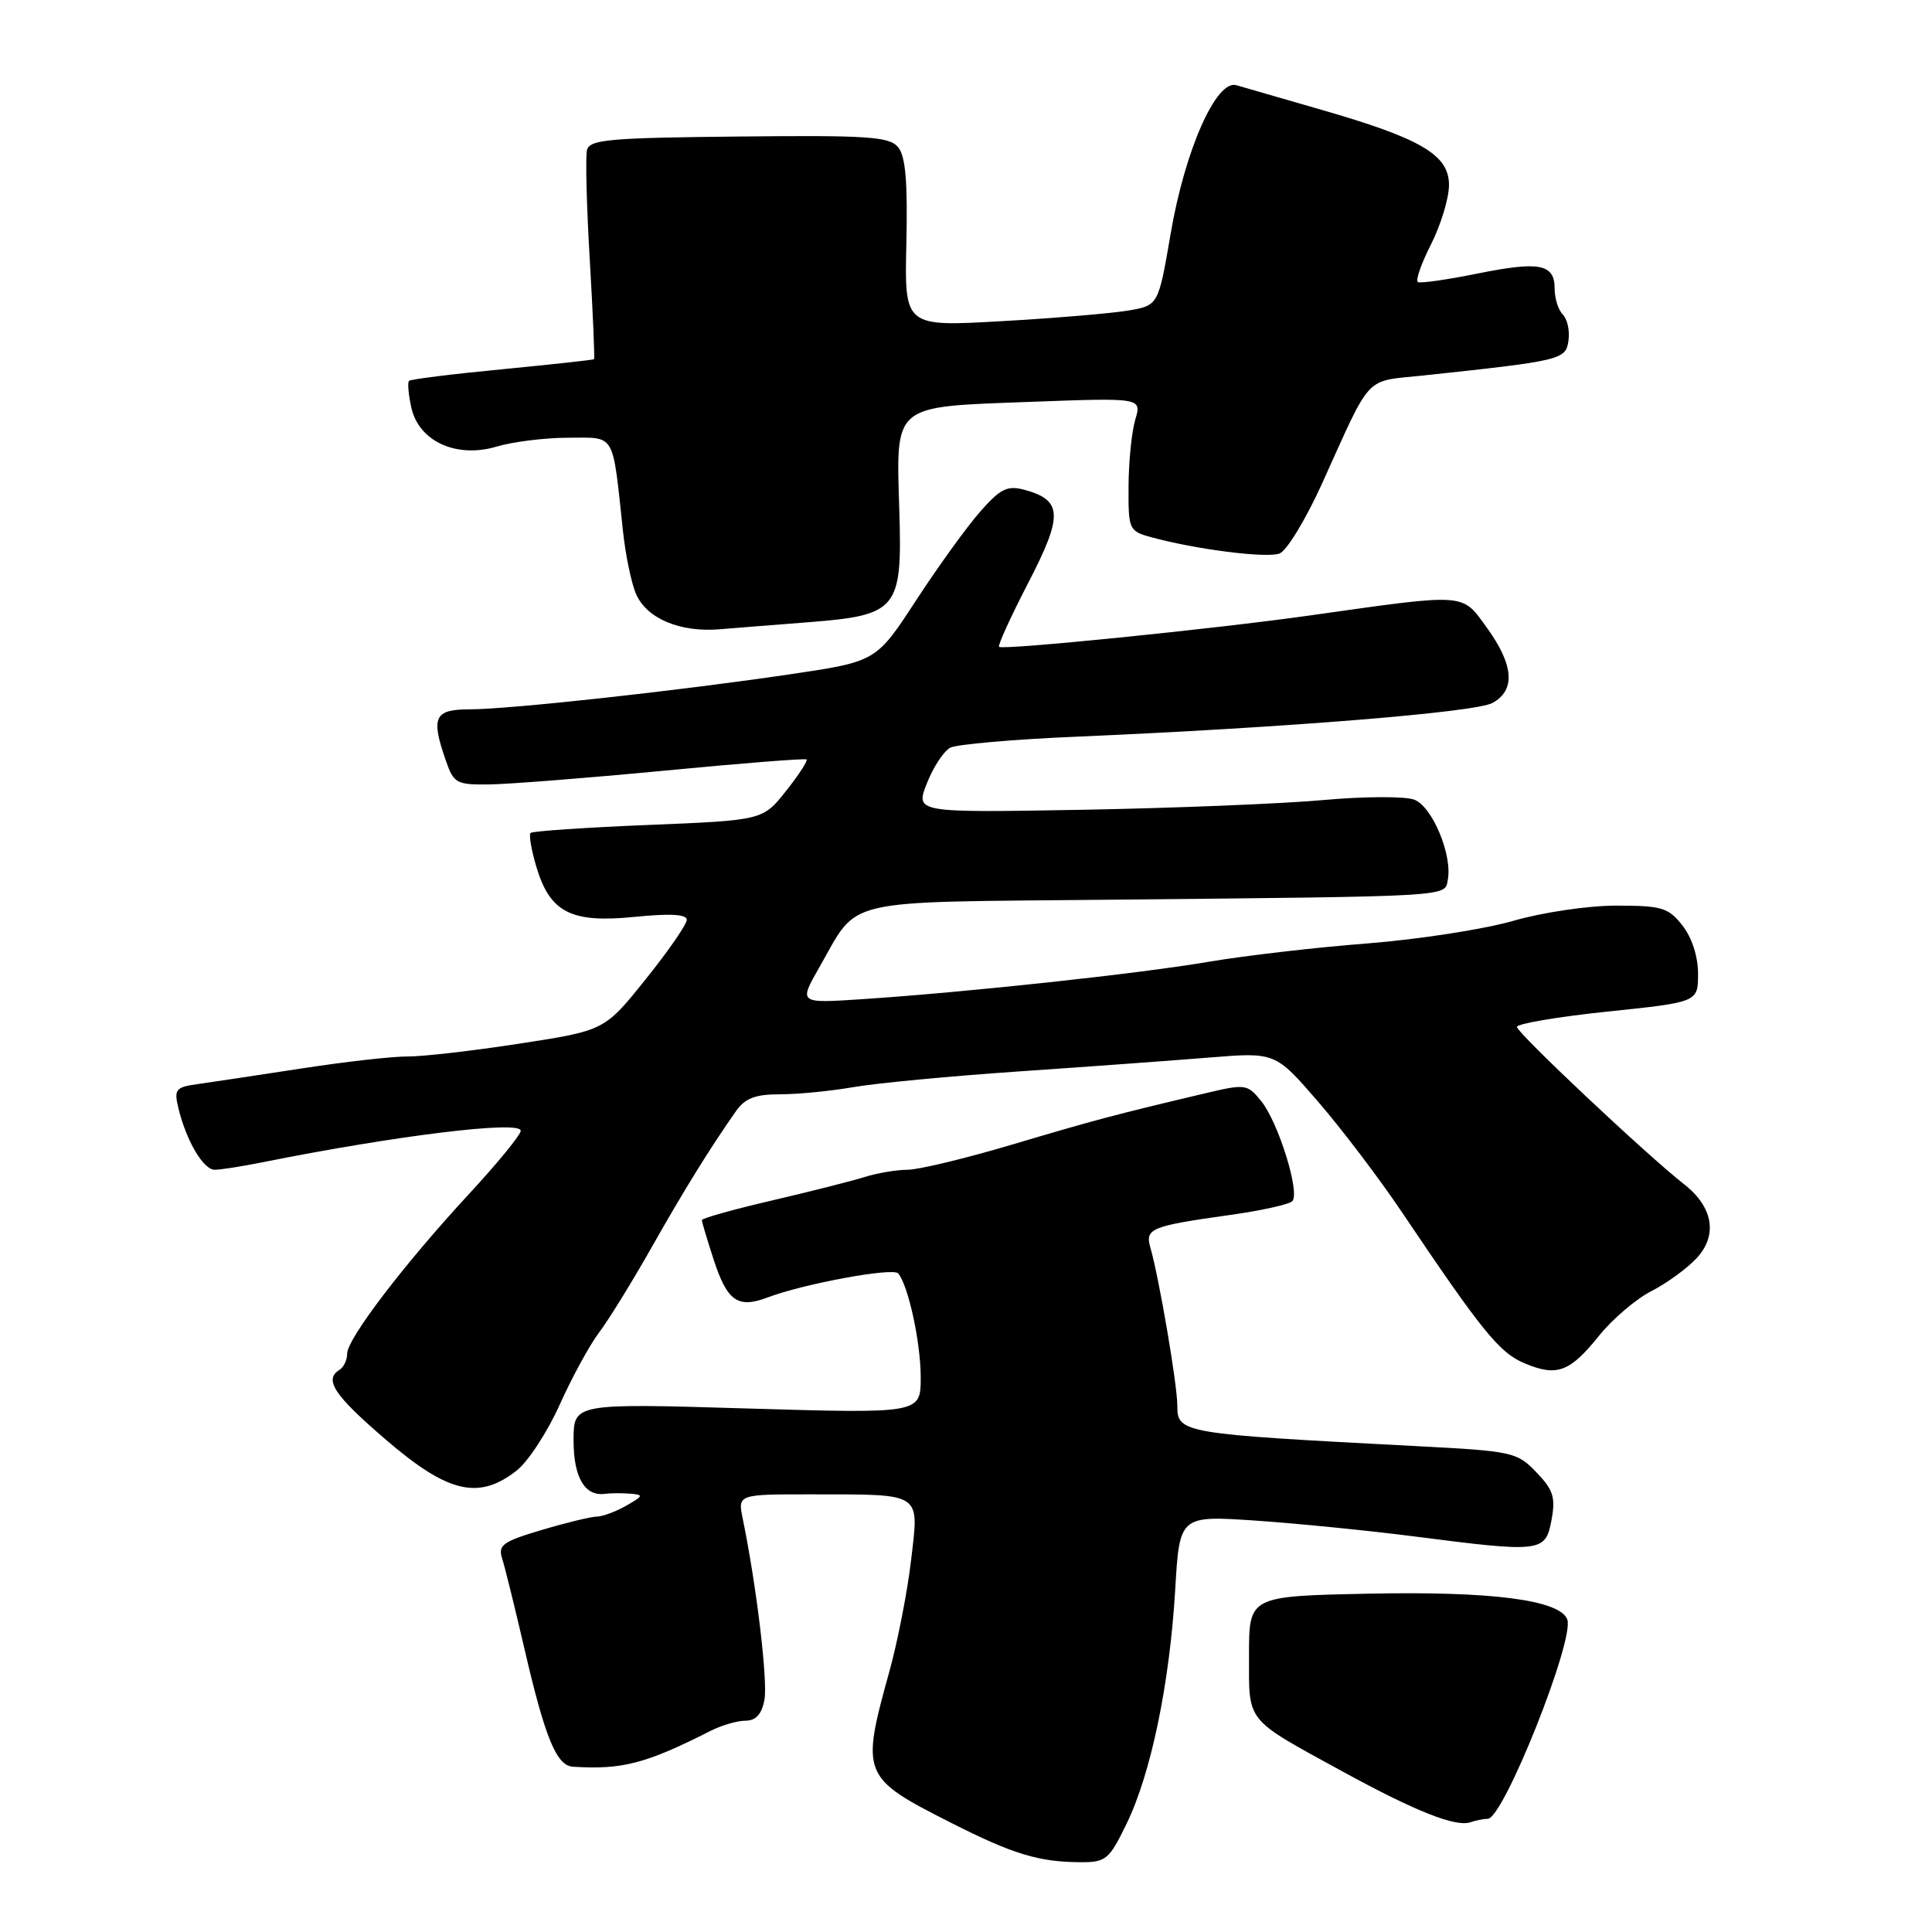 <?xml version="1.0" encoding="UTF-8" standalone="no"?>
<!DOCTYPE svg PUBLIC "-//W3C//DTD SVG 1.1//EN" "http://www.w3.org/Graphics/SVG/1.1/DTD/svg11.dtd" >
<svg xmlns="http://www.w3.org/2000/svg" xmlns:xlink="http://www.w3.org/1999/xlink" version="1.1" viewBox="0 0 256 256">
 <g >
 <path fill="currentColor"
d=" M 149.29 241.63 C 152.51 235.01 154.99 223.06 155.72 210.65 C 156.30 200.81 156.30 200.81 166.40 201.49 C 171.96 201.87 181.42 202.82 187.44 203.59 C 204.23 205.75 204.78 205.69 205.58 201.43 C 206.14 198.42 205.83 197.43 203.58 195.09 C 201.02 192.41 200.44 192.28 187.71 191.62 C 156.46 189.99 156.00 189.91 156.00 186.23 C 156.00 183.46 153.58 169.29 152.44 165.35 C 151.70 162.78 152.45 162.47 162.98 160.99 C 167.09 160.42 170.81 159.59 171.23 159.17 C 172.31 158.09 169.39 148.70 167.10 145.88 C 165.30 143.66 165.01 143.61 159.86 144.83 C 147.75 147.69 145.01 148.42 134.19 151.64 C 127.97 153.49 121.70 155.00 120.26 155.00 C 118.82 155.00 116.26 155.43 114.57 155.96 C 112.88 156.49 107.34 157.89 102.25 159.08 C 97.16 160.26 93.00 161.43 93.00 161.67 C 93.00 161.92 93.72 164.31 94.59 166.99 C 96.38 172.44 97.78 173.41 101.74 171.91 C 106.48 170.11 118.33 167.92 119.01 168.73 C 120.36 170.32 122.00 177.90 122.00 182.52 C 122.00 187.31 122.00 187.31 99.00 186.63 C 76.00 185.94 76.00 185.94 76.00 190.85 C 76.00 195.78 77.49 198.31 80.18 197.94 C 80.90 197.84 82.40 197.83 83.50 197.92 C 85.31 198.06 85.26 198.21 83.00 199.50 C 81.62 200.29 79.85 200.95 79.05 200.96 C 78.25 200.98 74.96 201.78 71.75 202.74 C 66.65 204.25 65.97 204.74 66.53 206.49 C 66.89 207.59 68.22 213.00 69.50 218.51 C 72.23 230.29 73.74 233.96 75.91 234.10 C 82.44 234.52 85.60 233.69 94.15 229.35 C 95.61 228.61 97.70 228.00 98.79 228.00 C 100.15 228.00 100.93 227.15 101.29 225.25 C 101.76 222.80 100.25 210.13 98.42 201.25 C 97.75 198.00 97.75 198.00 107.62 198.01 C 122.35 198.03 121.78 197.66 120.73 206.68 C 120.25 210.83 118.96 217.43 117.88 221.36 C 114.04 235.21 114.17 235.53 126.08 241.56 C 134.21 245.68 137.63 246.72 143.14 246.75 C 146.55 246.77 146.96 246.43 149.29 241.63 Z  M 197.14 241.00 C 199.21 241.00 208.68 217.23 207.67 214.58 C 206.68 212.00 197.65 210.83 181.33 211.17 C 165.50 211.50 165.50 211.50 165.50 219.33 C 165.50 228.37 164.89 227.61 177.93 234.75 C 187.51 239.99 192.89 242.13 194.83 241.46 C 195.56 241.21 196.60 241.00 197.14 241.00 Z  M 68.48 194.84 C 69.99 193.65 72.56 189.71 74.18 186.09 C 75.81 182.47 78.16 178.16 79.42 176.51 C 80.67 174.85 83.77 169.83 86.31 165.34 C 90.72 157.56 94.06 152.16 97.51 147.25 C 98.73 145.51 100.07 145.00 103.38 145.00 C 105.74 145.00 110.10 144.57 113.08 144.05 C 116.06 143.53 125.92 142.59 135.00 141.97 C 144.07 141.35 155.43 140.52 160.24 140.13 C 168.98 139.42 168.98 139.42 174.64 145.96 C 177.75 149.56 182.72 156.10 185.68 160.50 C 196.40 176.43 198.67 179.24 202.00 180.64 C 206.30 182.45 208.01 181.82 211.90 176.97 C 213.66 174.78 216.77 172.13 218.80 171.09 C 220.84 170.05 223.54 168.08 224.80 166.73 C 227.64 163.68 227.01 159.93 223.14 156.91 C 218.26 153.10 201.00 136.86 201.00 136.07 C 201.00 135.65 206.40 134.73 213.00 134.04 C 225.00 132.79 225.00 132.79 225.00 129.03 C 225.00 126.74 224.19 124.24 222.93 122.63 C 221.06 120.26 220.20 120.00 214.17 120.00 C 210.44 120.00 204.41 120.89 200.50 122.02 C 196.65 123.13 187.95 124.48 181.17 125.01 C 174.39 125.53 164.94 126.63 160.17 127.44 C 150.93 129.02 127.90 131.50 114.17 132.40 C 105.84 132.95 105.84 132.95 108.54 128.22 C 113.90 118.87 110.89 119.58 146.76 119.22 C 192.94 118.76 191.41 118.85 191.84 116.58 C 192.47 113.30 189.79 106.87 187.40 105.96 C 186.19 105.50 180.76 105.52 175.35 106.01 C 169.93 106.50 155.55 107.08 143.39 107.30 C 121.28 107.69 121.28 107.69 122.82 103.79 C 123.66 101.64 125.06 99.52 125.92 99.07 C 126.79 98.63 134.25 97.97 142.50 97.62 C 170.27 96.43 195.48 94.39 197.75 93.15 C 200.84 91.47 200.60 88.13 197.03 83.19 C 193.64 78.52 194.56 78.59 173.50 81.56 C 160.83 83.35 132.84 86.17 132.38 85.71 C 132.19 85.52 133.94 81.69 136.27 77.19 C 140.89 68.26 140.80 66.26 135.70 64.89 C 133.46 64.30 132.54 64.76 129.85 67.83 C 128.09 69.83 124.28 75.11 121.38 79.56 C 116.10 87.65 116.10 87.65 104.80 89.33 C 90.01 91.52 67.61 93.98 62.25 93.99 C 57.52 94.00 57.06 95.01 59.10 100.85 C 60.12 103.79 60.51 104.00 64.85 103.94 C 67.41 103.91 77.83 103.09 88.00 102.12 C 98.17 101.14 106.67 100.47 106.87 100.63 C 107.07 100.78 105.86 102.66 104.16 104.80 C 101.08 108.69 101.08 108.69 85.91 109.31 C 77.56 109.65 70.54 110.13 70.30 110.37 C 70.06 110.61 70.41 112.64 71.08 114.89 C 72.89 120.92 75.68 122.34 84.10 121.49 C 88.83 121.02 91.00 121.14 91.00 121.88 C 91.00 122.48 88.55 126.03 85.55 129.76 C 80.11 136.55 80.11 136.55 68.80 138.29 C 62.59 139.25 55.92 140.01 54.00 139.99 C 52.08 139.97 45.78 140.68 40.00 141.57 C 34.22 142.46 28.03 143.39 26.24 143.64 C 23.28 144.05 23.04 144.33 23.63 146.80 C 24.67 151.14 26.94 155.00 28.45 155.00 C 29.22 155.00 32.02 154.56 34.67 154.03 C 52.42 150.47 69.00 148.43 69.00 149.83 C 69.00 150.36 65.94 154.11 62.20 158.15 C 53.60 167.44 46.00 177.39 46.00 179.37 C 46.00 180.20 45.55 181.16 45.00 181.50 C 42.88 182.81 44.25 184.86 51.19 190.82 C 59.38 197.85 63.45 198.80 68.48 194.84 Z  M 107.24 82.44 C 118.91 81.52 119.56 80.73 119.17 67.85 C 118.74 53.40 118.10 53.94 136.45 53.25 C 151.29 52.70 151.29 52.70 150.43 55.60 C 149.96 57.19 149.55 61.17 149.54 64.42 C 149.50 70.16 149.59 70.37 152.50 71.17 C 158.36 72.79 167.84 74.00 169.55 73.34 C 170.50 72.98 173.03 68.81 175.17 64.09 C 181.84 49.35 180.69 50.59 188.54 49.76 C 206.93 47.80 207.48 47.67 207.83 45.13 C 208.02 43.83 207.68 42.28 207.08 41.68 C 206.49 41.09 206.00 39.55 206.00 38.27 C 206.00 34.97 204.03 34.58 195.76 36.25 C 191.77 37.06 188.22 37.56 187.88 37.38 C 187.53 37.19 188.32 34.93 189.63 32.35 C 190.93 29.77 192.00 26.25 192.00 24.51 C 192.00 20.52 188.31 18.35 175.00 14.52 C 169.78 13.01 164.74 11.56 163.82 11.29 C 161.16 10.52 157.01 19.89 155.12 30.95 C 153.49 40.47 153.49 40.47 149.50 41.15 C 147.30 41.52 139.73 42.16 132.67 42.56 C 119.84 43.29 119.84 43.29 120.10 32.21 C 120.28 24.09 119.99 20.70 119.01 19.51 C 117.84 18.10 115.06 17.91 97.91 18.09 C 80.70 18.26 78.11 18.49 77.78 19.89 C 77.56 20.78 77.73 27.33 78.15 34.46 C 78.57 41.59 78.82 47.50 78.71 47.60 C 78.59 47.69 73.12 48.29 66.54 48.93 C 59.97 49.56 54.41 50.25 54.20 50.47 C 53.98 50.68 54.12 52.27 54.50 53.99 C 55.49 58.49 60.48 60.77 65.83 59.17 C 67.98 58.53 72.25 58.00 75.32 58.00 C 81.64 58.00 81.12 57.12 82.55 70.40 C 82.90 73.65 83.69 77.43 84.32 78.80 C 85.78 82.00 90.16 83.82 95.38 83.38 C 97.64 83.19 102.98 82.77 107.24 82.44 Z "/>
</g>
</svg>